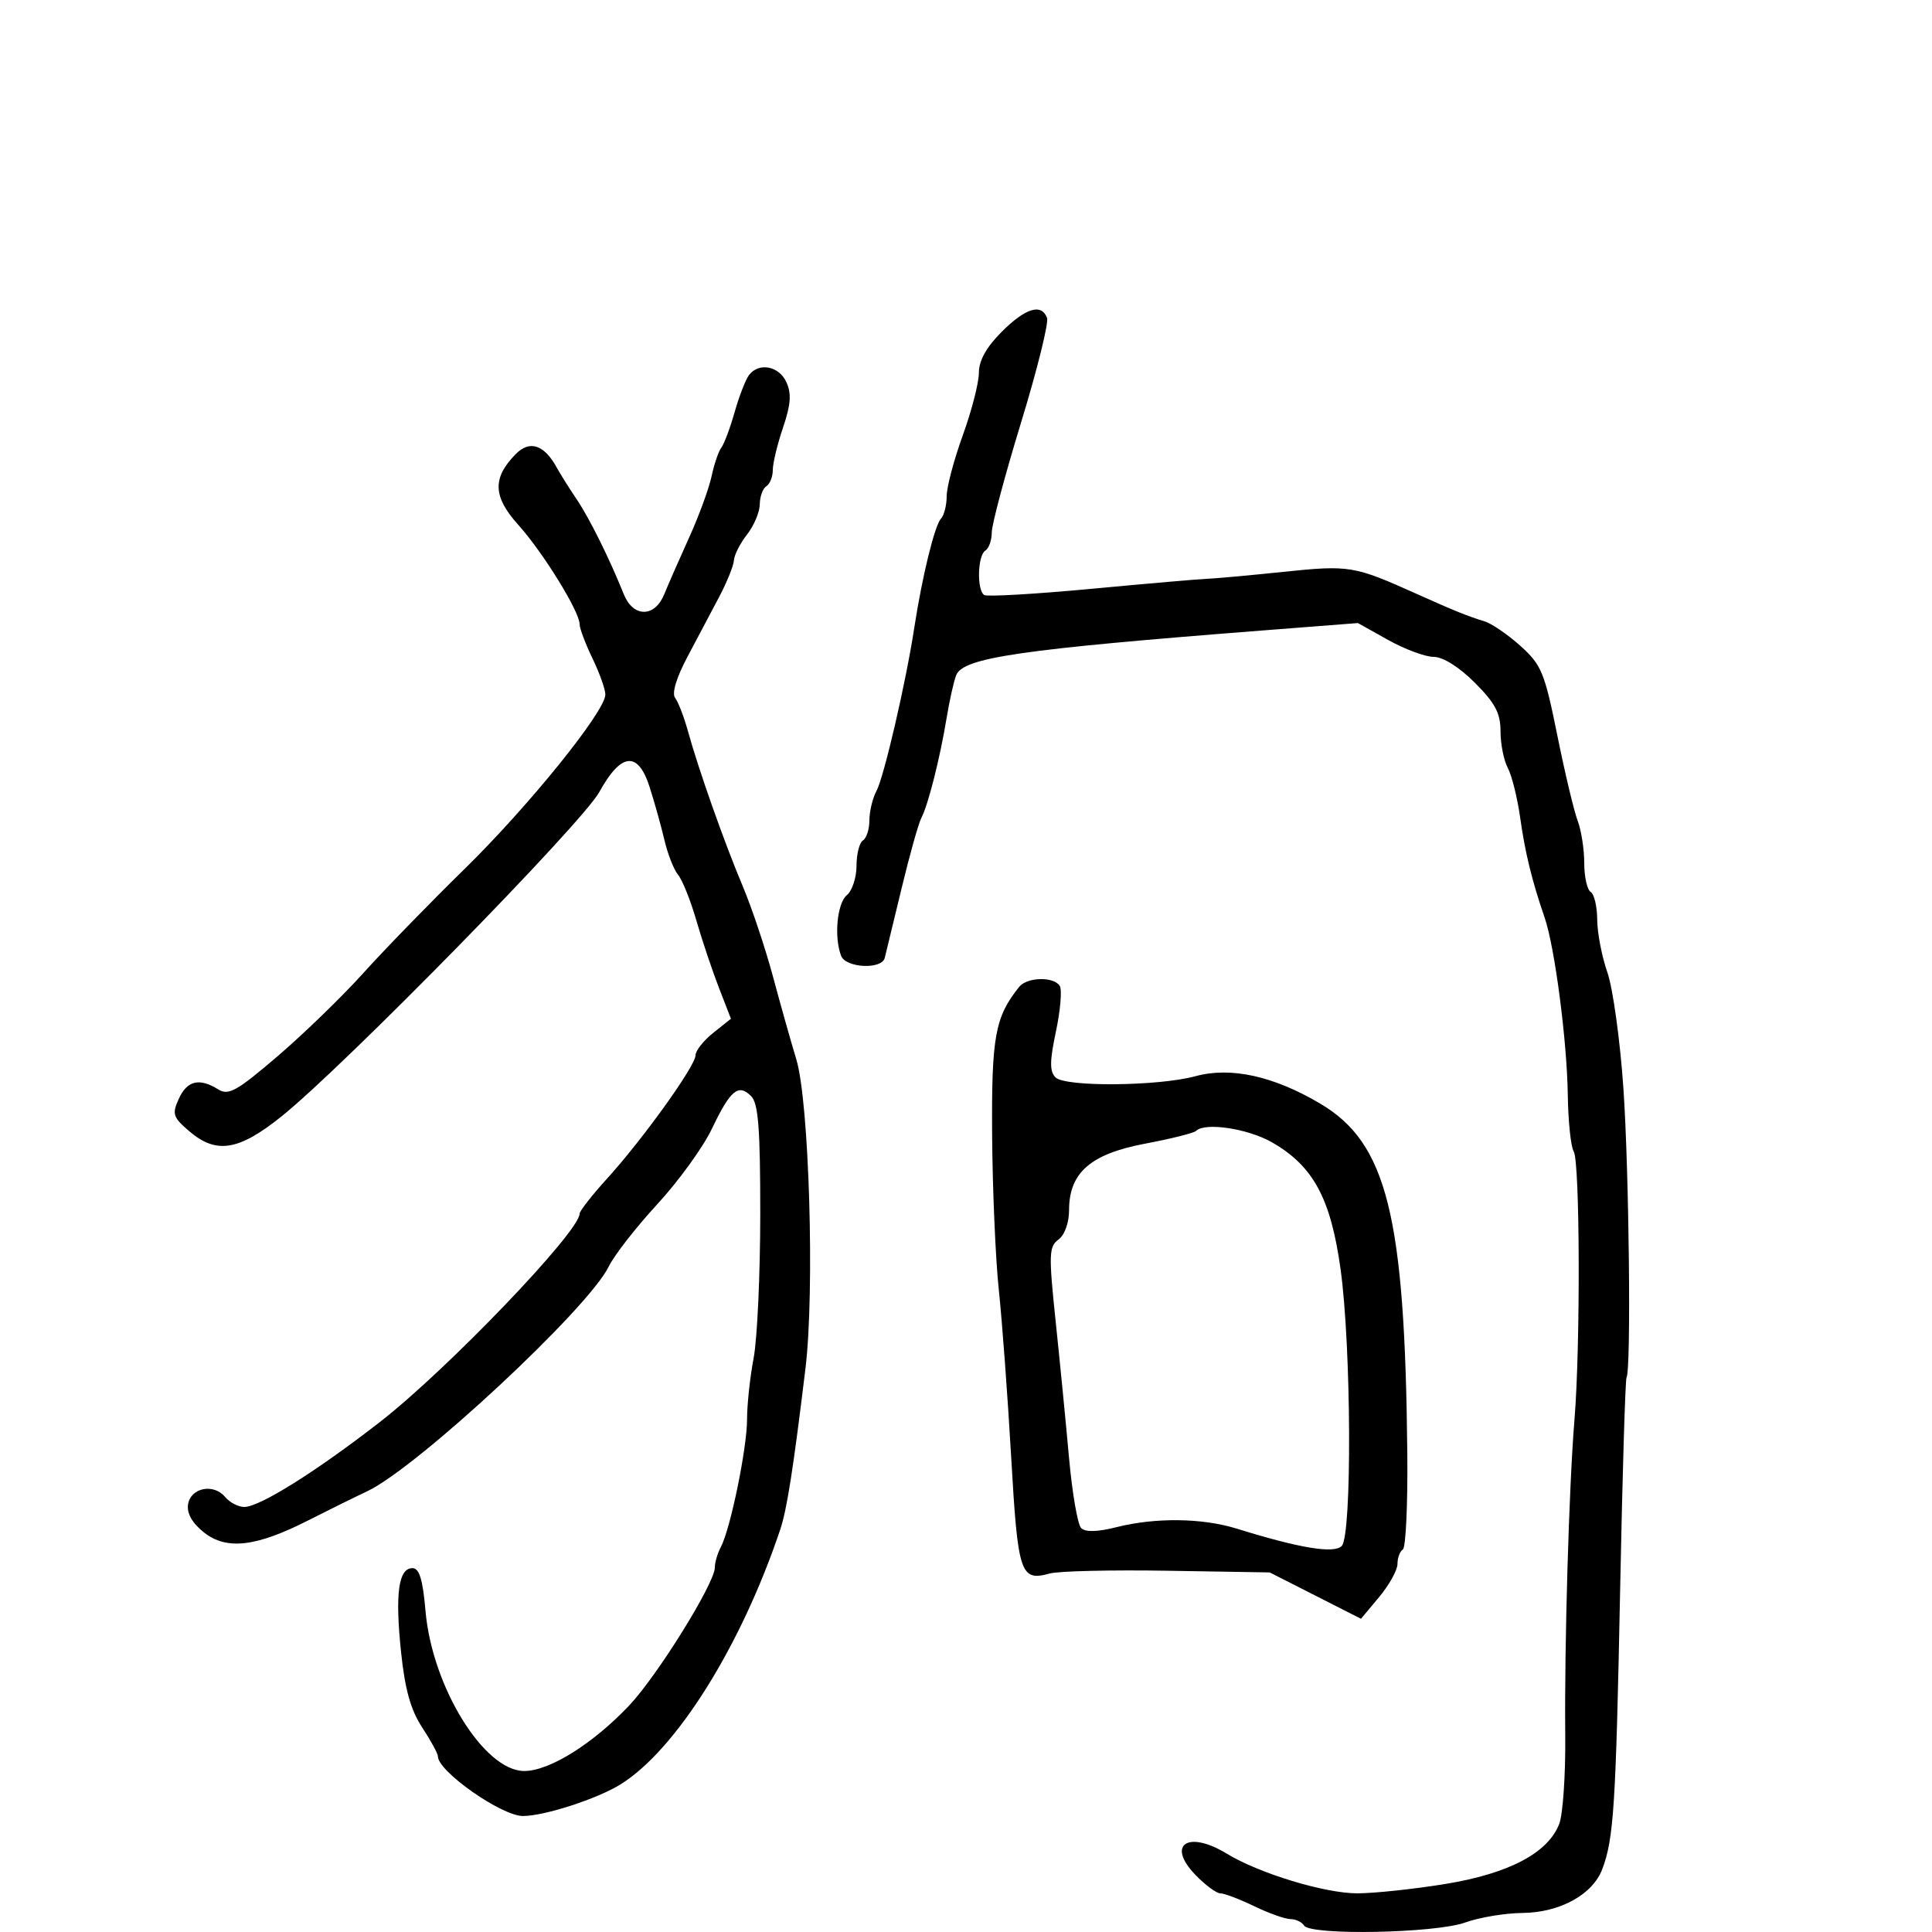 <svg xmlns="http://www.w3.org/2000/svg" width="300" height="300" viewBox="0 0 300 300" version="1.1">
	<path d="M 155.533 51.533 C 153.160 53.907, 152 55.992, 152 57.887 C 152 59.437, 150.875 63.808, 149.500 67.599 C 148.125 71.390, 147 75.641, 147 77.046 C 147 78.451, 146.598 80.027, 146.107 80.550 C 145.131 81.587, 143.170 89.617, 141.965 97.500 C 140.681 105.905, 137.273 120.621, 136.105 122.804 C 135.497 123.940, 135 125.997, 135 127.375 C 135 128.754, 134.550 130.160, 134 130.500 C 133.450 130.840, 133 132.611, 133 134.437 C 133 136.262, 132.325 138.315, 131.500 139 C 129.985 140.257, 129.488 145.502, 130.607 148.418 C 131.334 150.312, 136.913 150.586, 137.382 148.750 C 137.557 148.063, 138.725 143.241, 139.976 138.035 C 141.228 132.829, 142.614 127.879, 143.058 127.035 C 144.119 125.013, 145.960 117.737, 146.988 111.500 C 147.441 108.750, 148.112 105.753, 148.478 104.840 C 149.574 102.112, 158.345 100.834, 196.177 97.889 L 210.854 96.747 215.553 99.374 C 218.137 100.818, 221.320 102, 222.626 102 C 224.062 102, 226.580 103.580, 229 106 C 232.171 109.171, 233 110.739, 233 113.566 C 233 115.527, 233.508 118.082, 234.130 119.243 C 234.751 120.404, 235.613 123.862, 236.045 126.927 C 236.824 132.451, 237.867 136.713, 239.855 142.500 C 241.427 147.076, 243.325 161.611, 243.445 170 C 243.505 174.125, 243.918 178.084, 244.365 178.797 C 245.337 180.352, 245.419 209.087, 244.483 220.442 C 243.631 230.786, 242.912 255.386, 243.050 269.500 C 243.109 275.550, 242.690 281.719, 242.119 283.209 C 240.387 287.727, 234.272 290.945, 224.364 292.554 C 219.489 293.345, 213.364 293.994, 210.754 293.996 C 205.722 294, 195.522 290.900, 190.509 287.843 C 184.482 284.167, 181.088 286.395, 185.578 291.081 C 187.116 292.687, 188.880 294, 189.499 294 C 190.118 294, 192.487 294.900, 194.764 296 C 197.041 297.100, 199.574 298, 200.393 298 C 201.212 298, 202.160 298.450, 202.500 299 C 203.467 300.565, 222.863 300.199, 227.500 298.529 C 229.700 297.736, 233.697 297.068, 236.382 297.044 C 242.207 296.992, 247.305 294.199, 248.801 290.241 C 250.581 285.534, 250.908 280.434, 251.571 247 C 251.925 229.125, 252.373 214.236, 252.566 213.913 C 253.300 212.684, 252.968 181.920, 252.081 168.989 C 251.572 161.557, 250.451 153.457, 249.592 150.989 C 248.732 148.520, 248.023 144.839, 248.015 142.809 C 248.007 140.779, 247.550 138.840, 247 138.500 C 246.450 138.160, 246 136.138, 246 134.006 C 246 131.874, 245.538 128.914, 244.972 127.427 C 244.407 125.940, 242.981 119.948, 241.803 114.112 C 239.844 104.407, 239.355 103.225, 236.081 100.287 C 234.111 98.520, 231.600 96.804, 230.500 96.474 C 228.006 95.726, 225.723 94.803, 220 92.230 C 210.250 87.845, 209.559 87.730, 199.280 88.797 C 193.901 89.355, 188.600 89.838, 187.500 89.871 C 186.400 89.903, 178.338 90.601, 169.584 91.421 C 160.830 92.242, 153.293 92.681, 152.834 92.398 C 151.661 91.673, 151.792 86.247, 153 85.500 C 153.550 85.160, 154 83.892, 154 82.682 C 154 81.471, 156.049 73.785, 158.553 65.600 C 161.057 57.416, 162.871 50.107, 162.584 49.359 C 161.706 47.070, 159.236 47.831, 155.533 51.533 M 116.298 58.250 C 115.776 58.938, 114.775 61.525, 114.072 64 C 113.369 66.475, 112.442 68.950, 112.012 69.500 C 111.583 70.050, 110.896 72.064, 110.487 73.975 C 110.077 75.886, 108.511 80.161, 107.006 83.475 C 105.501 86.789, 103.769 90.737, 103.156 92.250 C 102.452 93.989, 101.292 95, 100 95 C 98.706 95, 97.552 93.992, 96.852 92.250 C 94.618 86.689, 91.505 80.422, 89.527 77.500 C 88.409 75.850, 87.016 73.630, 86.431 72.567 C 84.486 69.035, 82.242 68.310, 80.077 70.514 C 76.427 74.230, 76.536 77.120, 80.490 81.513 C 84.319 85.768, 90 94.971, 90 96.920 C 90 97.567, 90.900 99.959, 92 102.236 C 93.100 104.513, 94 107.039, 94 107.849 C 94 110.446, 82.080 125.202, 72.067 135 C 66.728 140.225, 59.691 147.464, 56.429 151.086 C 53.168 154.708, 47.179 160.517, 43.120 163.995 C 36.771 169.434, 35.480 170.156, 33.883 169.159 C 30.959 167.333, 29.054 167.787, 27.765 170.618 C 26.693 172.970, 26.852 173.476, 29.342 175.618 C 33.571 179.255, 37.037 178.710, 43.711 173.357 C 53.387 165.597, 90.400 127.823, 93.054 123 C 96.446 116.836, 99.065 116.573, 100.874 122.215 C 101.629 124.572, 102.665 128.282, 103.176 130.461 C 103.687 132.639, 104.644 135.069, 105.302 135.860 C 105.961 136.651, 107.229 139.819, 108.120 142.899 C 109.012 145.980, 110.587 150.680, 111.620 153.344 L 113.500 158.189 110.750 160.382 C 109.238 161.588, 108 163.158, 108 163.870 C 108 165.507, 99.839 176.879, 94.250 183.030 C 91.912 185.603, 90 188.049, 90 188.466 C 90 191.244, 69.443 212.686, 59 220.802 C 49.072 228.517, 40.320 234, 37.931 234 C 37.004 234, 35.667 233.303, 34.960 232.452 C 33.159 230.282, 29.569 231.018, 29.196 233.635 C 28.998 235.018, 29.877 236.544, 31.693 237.973 C 35.199 240.731, 39.784 240.194, 47.879 236.077 C 50.971 234.505, 55.075 232.479, 57 231.575 C 64.764 227.927, 91.353 203.192, 94.525 196.666 C 95.371 194.925, 98.760 190.575, 102.055 187 C 105.351 183.425, 109.162 178.164, 110.525 175.308 C 113.411 169.264, 114.652 168.223, 116.625 170.197 C 117.757 171.329, 118.057 175.189, 118.053 188.565 C 118.049 197.879, 117.586 207.924, 117.023 210.886 C 116.460 213.849, 116.001 218.124, 116.003 220.386 C 116.005 224.847, 113.421 237.430, 111.925 240.236 C 111.416 241.191, 111 242.617, 111 243.404 C 111 245.842, 102.035 260.268, 97.657 264.874 C 92.001 270.826, 85.302 275, 81.408 275 C 75.156 275, 67.083 261.905, 66.070 250.121 C 65.651 245.255, 65.114 243.500, 64.045 243.500 C 61.878 243.500, 61.334 247.465, 62.267 256.453 C 62.876 262.312, 63.768 265.514, 65.551 268.229 C 66.898 270.279, 68 272.306, 68 272.732 C 68 275.064, 77.909 282.005, 81.215 281.989 C 84.574 281.973, 92.747 279.321, 96.356 277.076 C 105 271.700, 115.082 255.609, 121.156 237.500 C 122.192 234.410, 123.177 228.126, 125.072 212.500 C 126.522 200.543, 125.651 171.102, 123.652 164.500 C 122.819 161.750, 121.181 155.938, 120.011 151.584 C 118.842 147.230, 116.732 140.930, 115.322 137.584 C 112.449 130.766, 108.485 119.546, 106.813 113.500 C 106.205 111.300, 105.314 108.993, 104.833 108.373 C 104.293 107.676, 105.017 105.252, 106.730 102.023 C 108.253 99.150, 110.486 94.932, 111.691 92.650 C 112.896 90.367, 113.919 87.825, 113.963 87 C 114.008 86.175, 114.924 84.375, 116 83 C 117.076 81.625, 117.966 79.514, 117.978 78.309 C 117.990 77.104, 118.450 75.840, 119 75.500 C 119.550 75.160, 120 74.024, 120 72.976 C 120 71.928, 120.716 68.961, 121.591 66.383 C 122.797 62.832, 122.923 61.127, 122.113 59.348 C 120.959 56.816, 117.832 56.225, 116.298 58.250 M 158.247 153.250 C 154.503 157.942, 153.953 160.963, 154.057 176.246 C 154.115 184.636, 154.582 195.460, 155.096 200.299 C 155.610 205.139, 156.473 216.812, 157.014 226.239 C 158.057 244.431, 158.439 245.587, 163 244.332 C 164.375 243.953, 172.625 243.761, 181.333 243.905 L 197.167 244.166 204.250 247.764 L 211.334 251.363 214.167 247.969 C 215.725 246.103, 217 243.798, 217 242.847 C 217 241.896, 217.374 240.887, 217.832 240.604 C 218.289 240.321, 218.602 233.657, 218.527 225.795 C 218.174 188.748, 215.381 177.509, 205 171.367 C 197.758 167.082, 191.114 165.619, 185.648 167.107 C 179.870 168.679, 165.417 168.809, 163.906 167.302 C 162.971 166.370, 162.985 164.783, 163.969 160.146 C 164.665 156.868, 164.929 153.695, 164.558 153.093 C 163.639 151.606, 159.477 151.709, 158.247 153.250 M 185.729 175.604 C 185.397 175.937, 181.834 176.829, 177.812 177.587 C 169.351 179.181, 166.013 182.093, 166.005 187.890 C 166.002 189.875, 165.319 191.777, 164.357 192.481 C 162.875 193.565, 162.831 194.798, 163.913 205.091 C 164.572 211.366, 165.512 220.953, 166.001 226.395 C 166.491 231.838, 167.336 236.736, 167.880 237.280 C 168.533 237.933, 170.404 237.884, 173.378 237.135 C 179.431 235.611, 186.690 235.704, 192.072 237.375 C 201.824 240.403, 207.121 241.279, 208.336 240.066 C 209.959 238.444, 209.837 209.121, 208.157 197.033 C 206.631 186.058, 203.910 181.038, 197.500 177.374 C 193.764 175.238, 187.098 174.236, 185.729 175.604" stroke="none" fill="black" fill-rule="evenodd"/>
</svg>